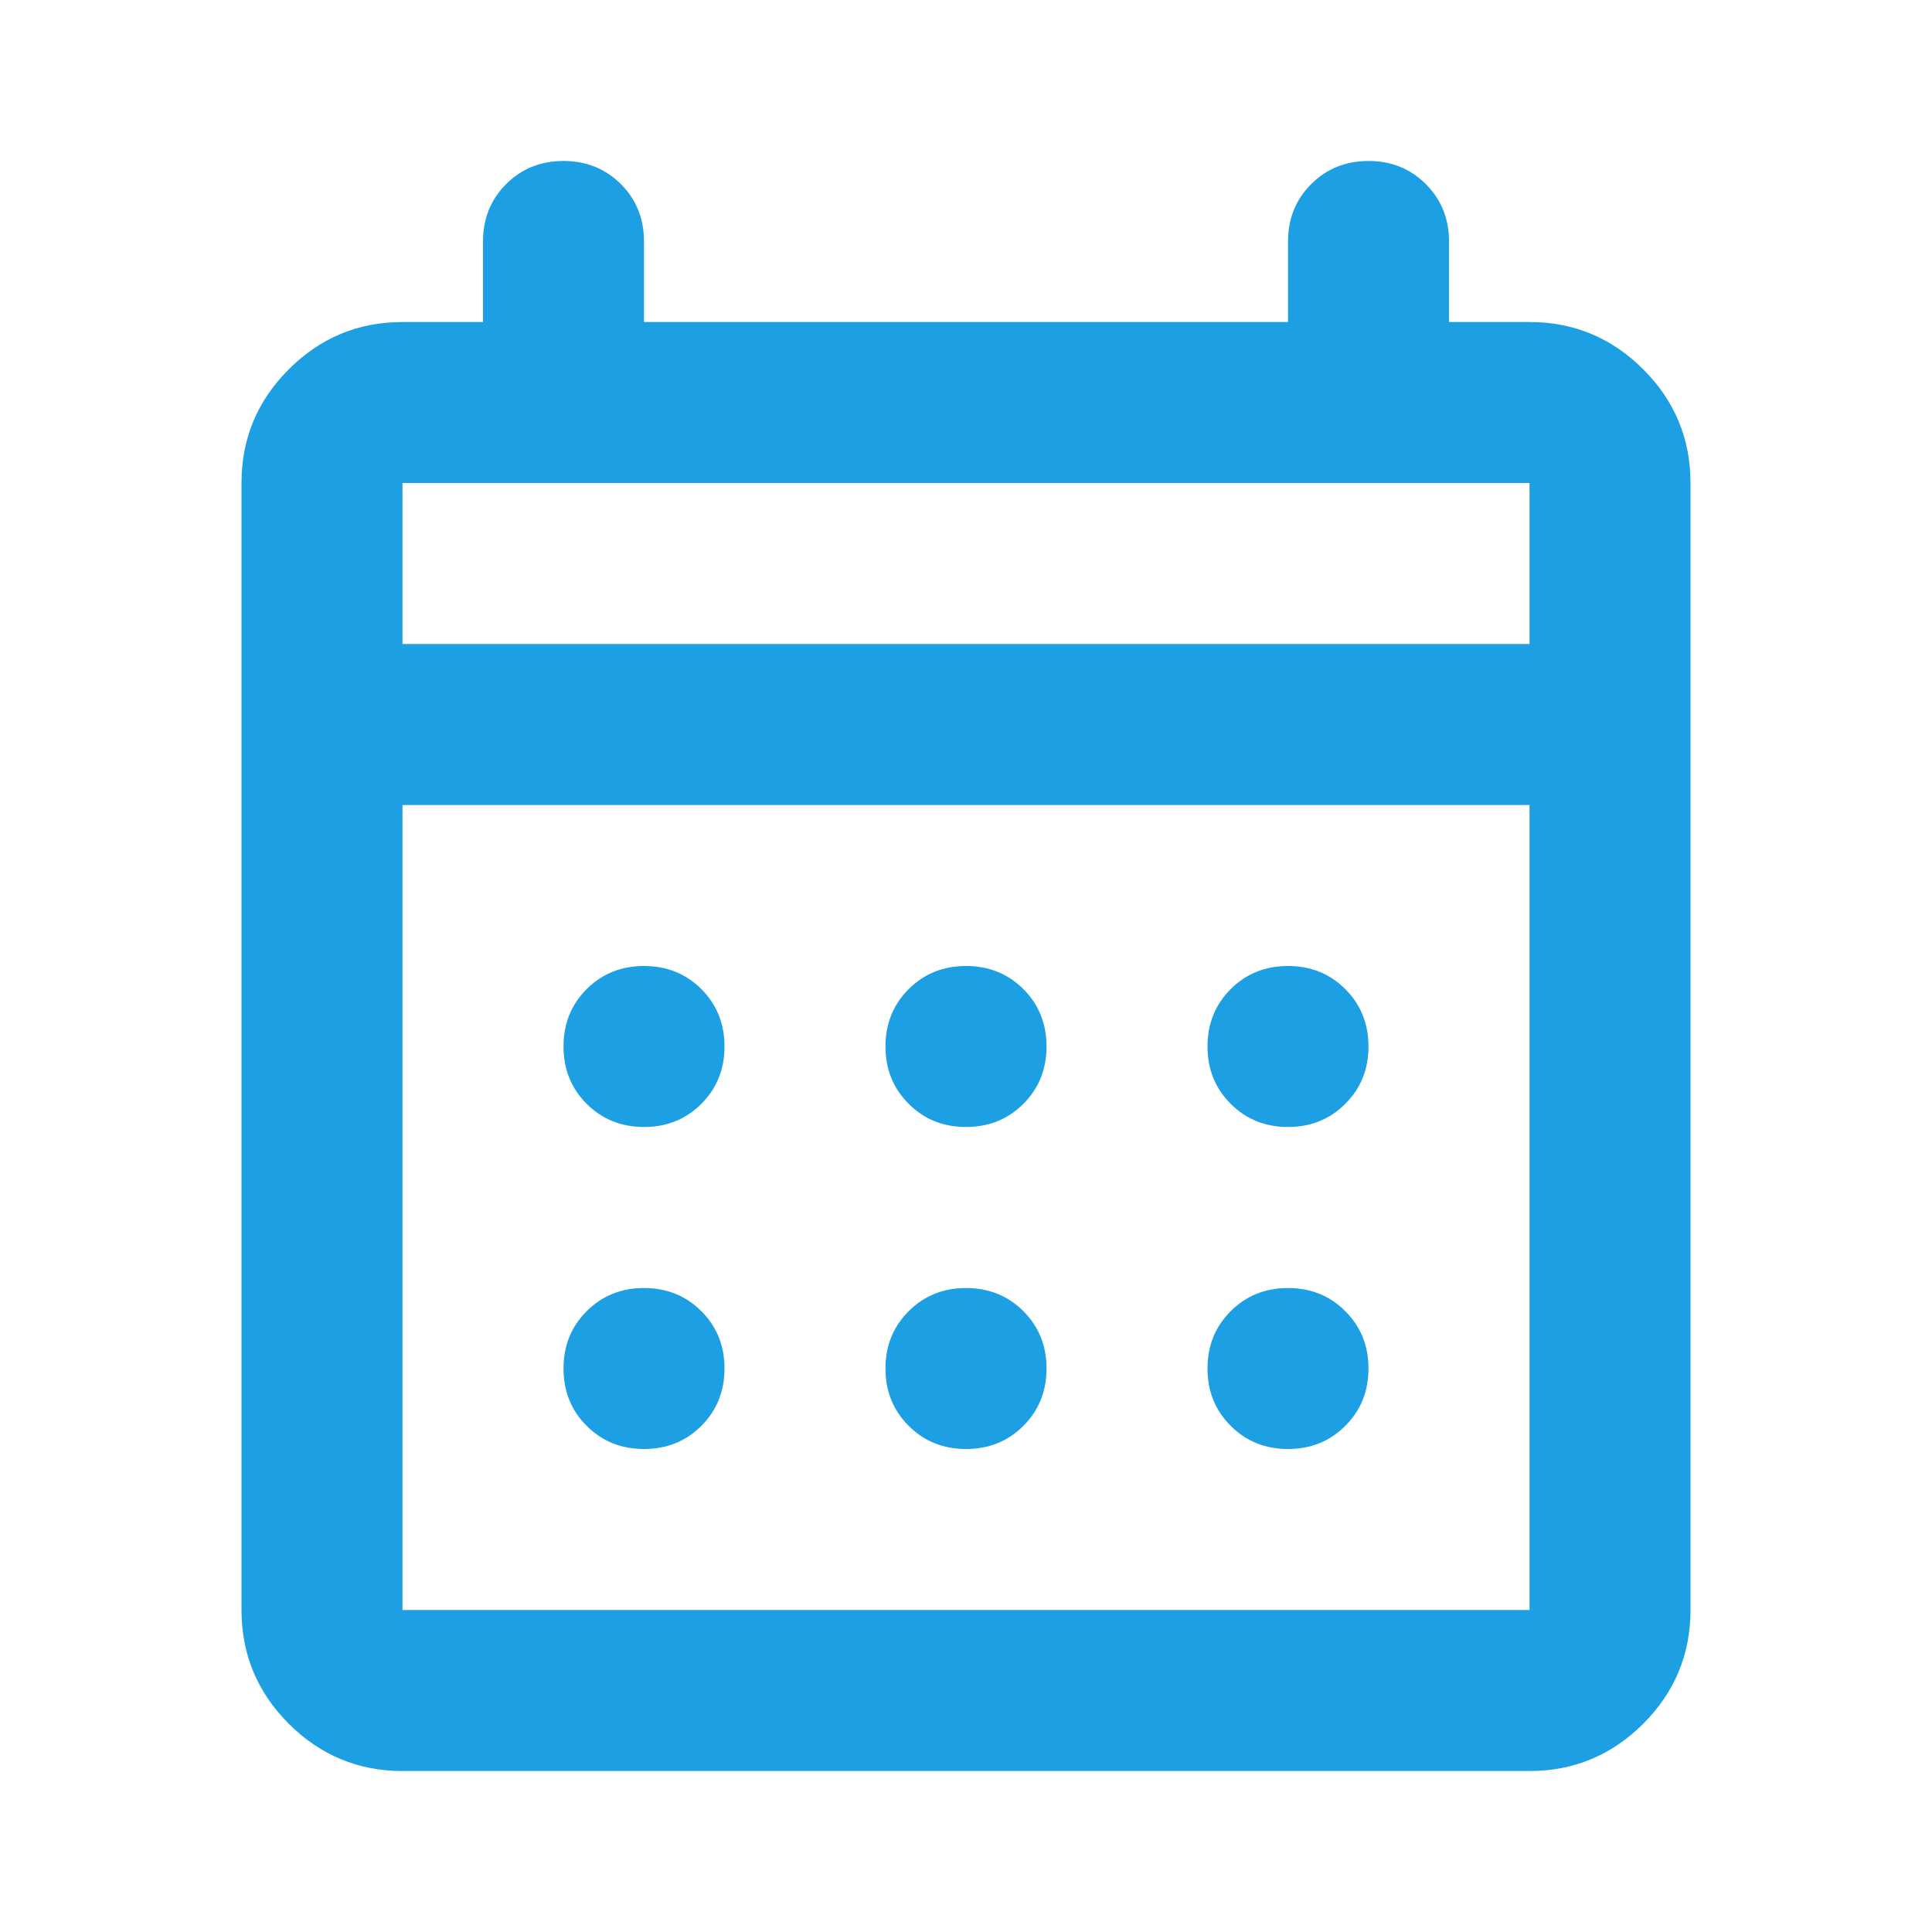 <svg width="28" height="28" viewBox="0 0 28 28" fill="none" xmlns="http://www.w3.org/2000/svg">
<path d="M14 16.333C13.669 16.333 13.393 16.221 13.169 15.997C12.945 15.774 12.833 15.497 12.833 15.167C12.833 14.836 12.945 14.559 13.169 14.335C13.393 14.112 13.669 14 14 14C14.331 14 14.608 14.112 14.832 14.335C15.055 14.559 15.167 14.836 15.167 15.167C15.167 15.497 15.055 15.774 14.832 15.997C14.608 16.221 14.331 16.333 14 16.333ZM9.333 16.333C9.003 16.333 8.726 16.221 8.502 15.997C8.278 15.774 8.167 15.497 8.167 15.167C8.167 14.836 8.278 14.559 8.502 14.335C8.726 14.112 9.003 14 9.333 14C9.664 14 9.941 14.112 10.165 14.335C10.388 14.559 10.5 14.836 10.5 15.167C10.5 15.497 10.388 15.774 10.165 15.997C9.941 16.221 9.664 16.333 9.333 16.333ZM18.667 16.333C18.336 16.333 18.059 16.221 17.836 15.997C17.612 15.774 17.5 15.497 17.5 15.167C17.5 14.836 17.612 14.559 17.836 14.335C18.059 14.112 18.336 14 18.667 14C18.997 14 19.274 14.112 19.497 14.335C19.721 14.559 19.833 14.836 19.833 15.167C19.833 15.497 19.721 15.774 19.497 15.997C19.274 16.221 18.997 16.333 18.667 16.333ZM14 21C13.669 21 13.393 20.888 13.169 20.664C12.945 20.441 12.833 20.164 12.833 19.833C12.833 19.503 12.945 19.226 13.169 19.003C13.393 18.779 13.669 18.667 14 18.667C14.331 18.667 14.608 18.779 14.832 19.003C15.055 19.226 15.167 19.503 15.167 19.833C15.167 20.164 15.055 20.441 14.832 20.664C14.608 20.888 14.331 21 14 21ZM9.333 21C9.003 21 8.726 20.888 8.502 20.664C8.278 20.441 8.167 20.164 8.167 19.833C8.167 19.503 8.278 19.226 8.502 19.003C8.726 18.779 9.003 18.667 9.333 18.667C9.664 18.667 9.941 18.779 10.165 19.003C10.388 19.226 10.5 19.503 10.5 19.833C10.5 20.164 10.388 20.441 10.165 20.664C9.941 20.888 9.664 21 9.333 21ZM18.667 21C18.336 21 18.059 20.888 17.836 20.664C17.612 20.441 17.5 20.164 17.5 19.833C17.5 19.503 17.612 19.226 17.836 19.003C18.059 18.779 18.336 18.667 18.667 18.667C18.997 18.667 19.274 18.779 19.497 19.003C19.721 19.226 19.833 19.503 19.833 19.833C19.833 20.164 19.721 20.441 19.497 20.664C19.274 20.888 18.997 21 18.667 21ZM5.833 25.667C5.192 25.667 4.642 25.438 4.185 24.982C3.728 24.524 3.5 23.975 3.5 23.333V7C3.5 6.358 3.728 5.809 4.185 5.353C4.642 4.895 5.192 4.667 5.833 4.667H7V3.5C7 3.169 7.112 2.892 7.335 2.668C7.559 2.445 7.836 2.333 8.167 2.333C8.497 2.333 8.774 2.445 8.998 2.668C9.222 2.892 9.333 3.169 9.333 3.5V4.667H18.667V3.5C18.667 3.169 18.779 2.892 19.003 2.668C19.226 2.445 19.503 2.333 19.833 2.333C20.164 2.333 20.441 2.445 20.664 2.668C20.888 2.892 21 3.169 21 3.5V4.667H22.167C22.808 4.667 23.358 4.895 23.815 5.353C24.272 5.809 24.5 6.358 24.5 7V23.333C24.5 23.975 24.272 24.524 23.815 24.982C23.358 25.438 22.808 25.667 22.167 25.667H5.833ZM5.833 23.333H22.167V11.667H5.833V23.333ZM5.833 9.333H22.167V7H5.833V9.333ZM5.833 9.333V7V9.333Z" fill="#1C9FE3"/>
</svg>
